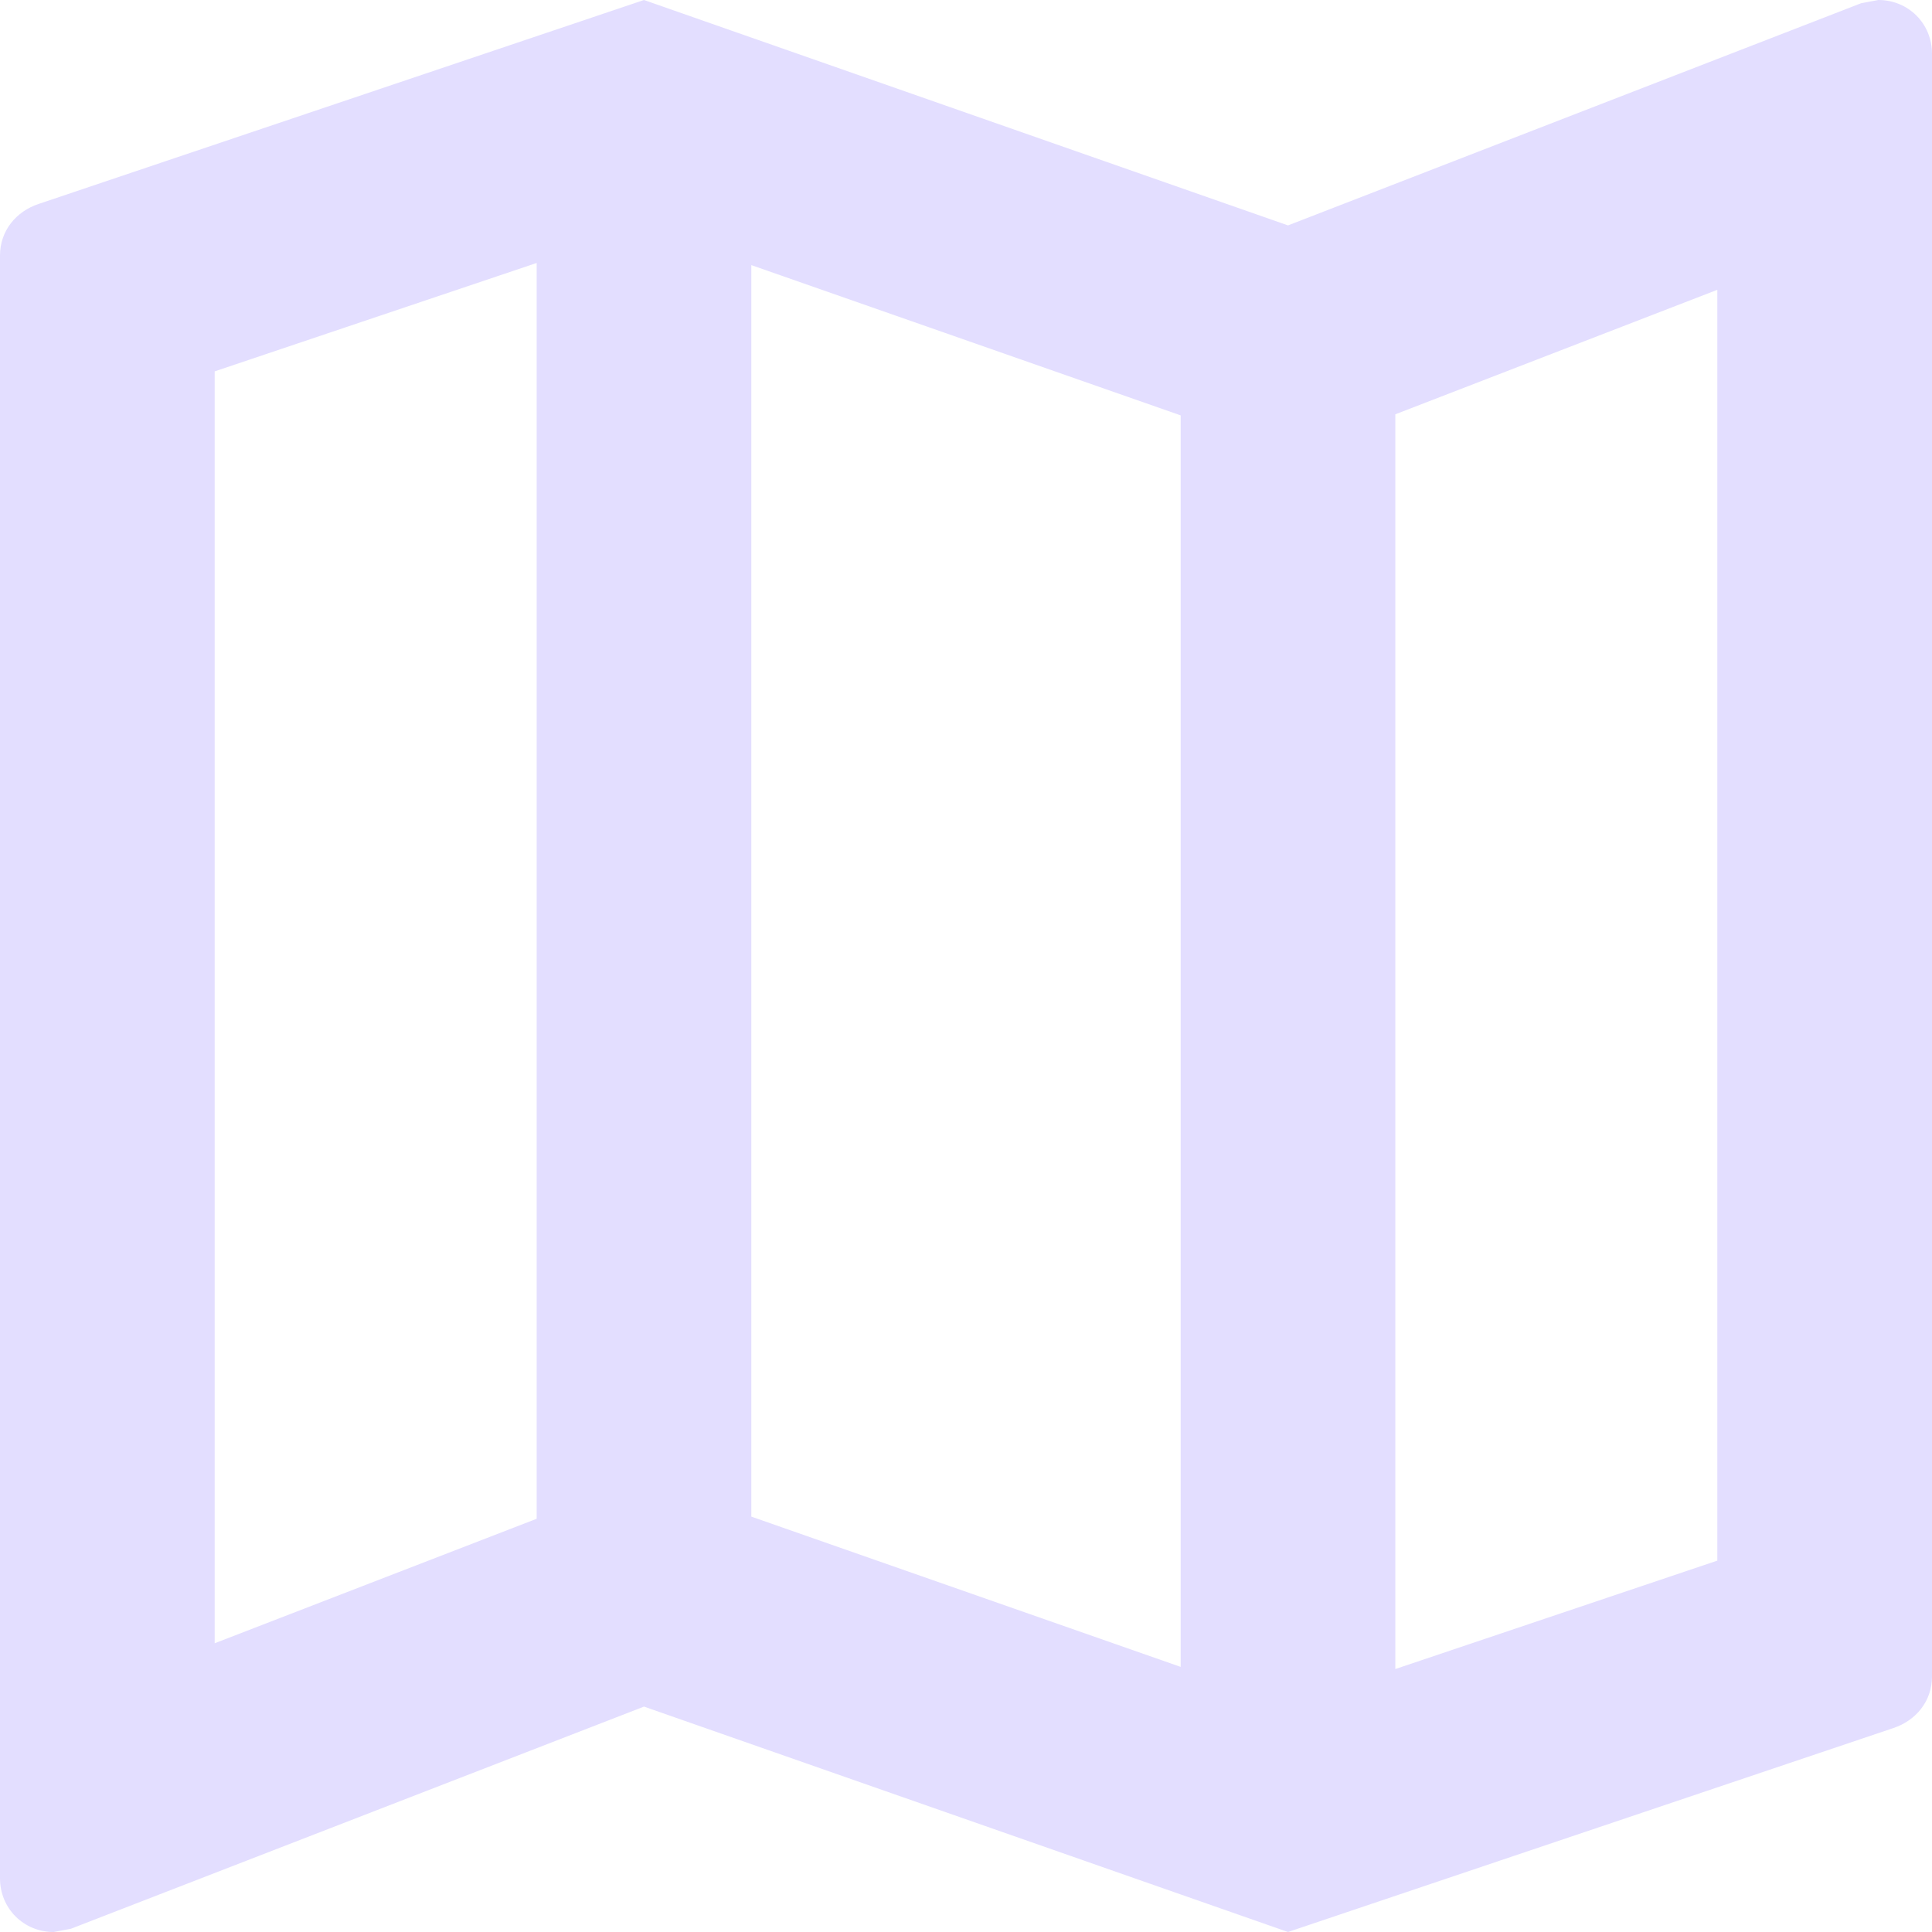 <svg width="18" height="18" viewBox="0 0 18 18" fill="none" xmlns="http://www.w3.org/2000/svg">
<path fill-rule="evenodd" clip-rule="evenodd" d="M17.34 0.03L17.5 0C17.78 0 18 0.22 18 0.5V15.62C18 15.85 17.85 16.03 17.64 16.1L12 18L6 15.9L0.66 17.97L0.5 18C0.22 18 0 17.78 0 17.5V2.38C0 2.15 0.15 1.97 0.36 1.9L6 0L12 2.1L17.34 0.03ZM11 3.87L7 2.47V14.13L11 15.53V3.87ZM2 3.46L5 2.45V14.15L2 15.31V3.46ZM13 15.55L16 14.54V2.7L13 3.86V15.55Z" fill="#E3DEFF"/>
</svg>
